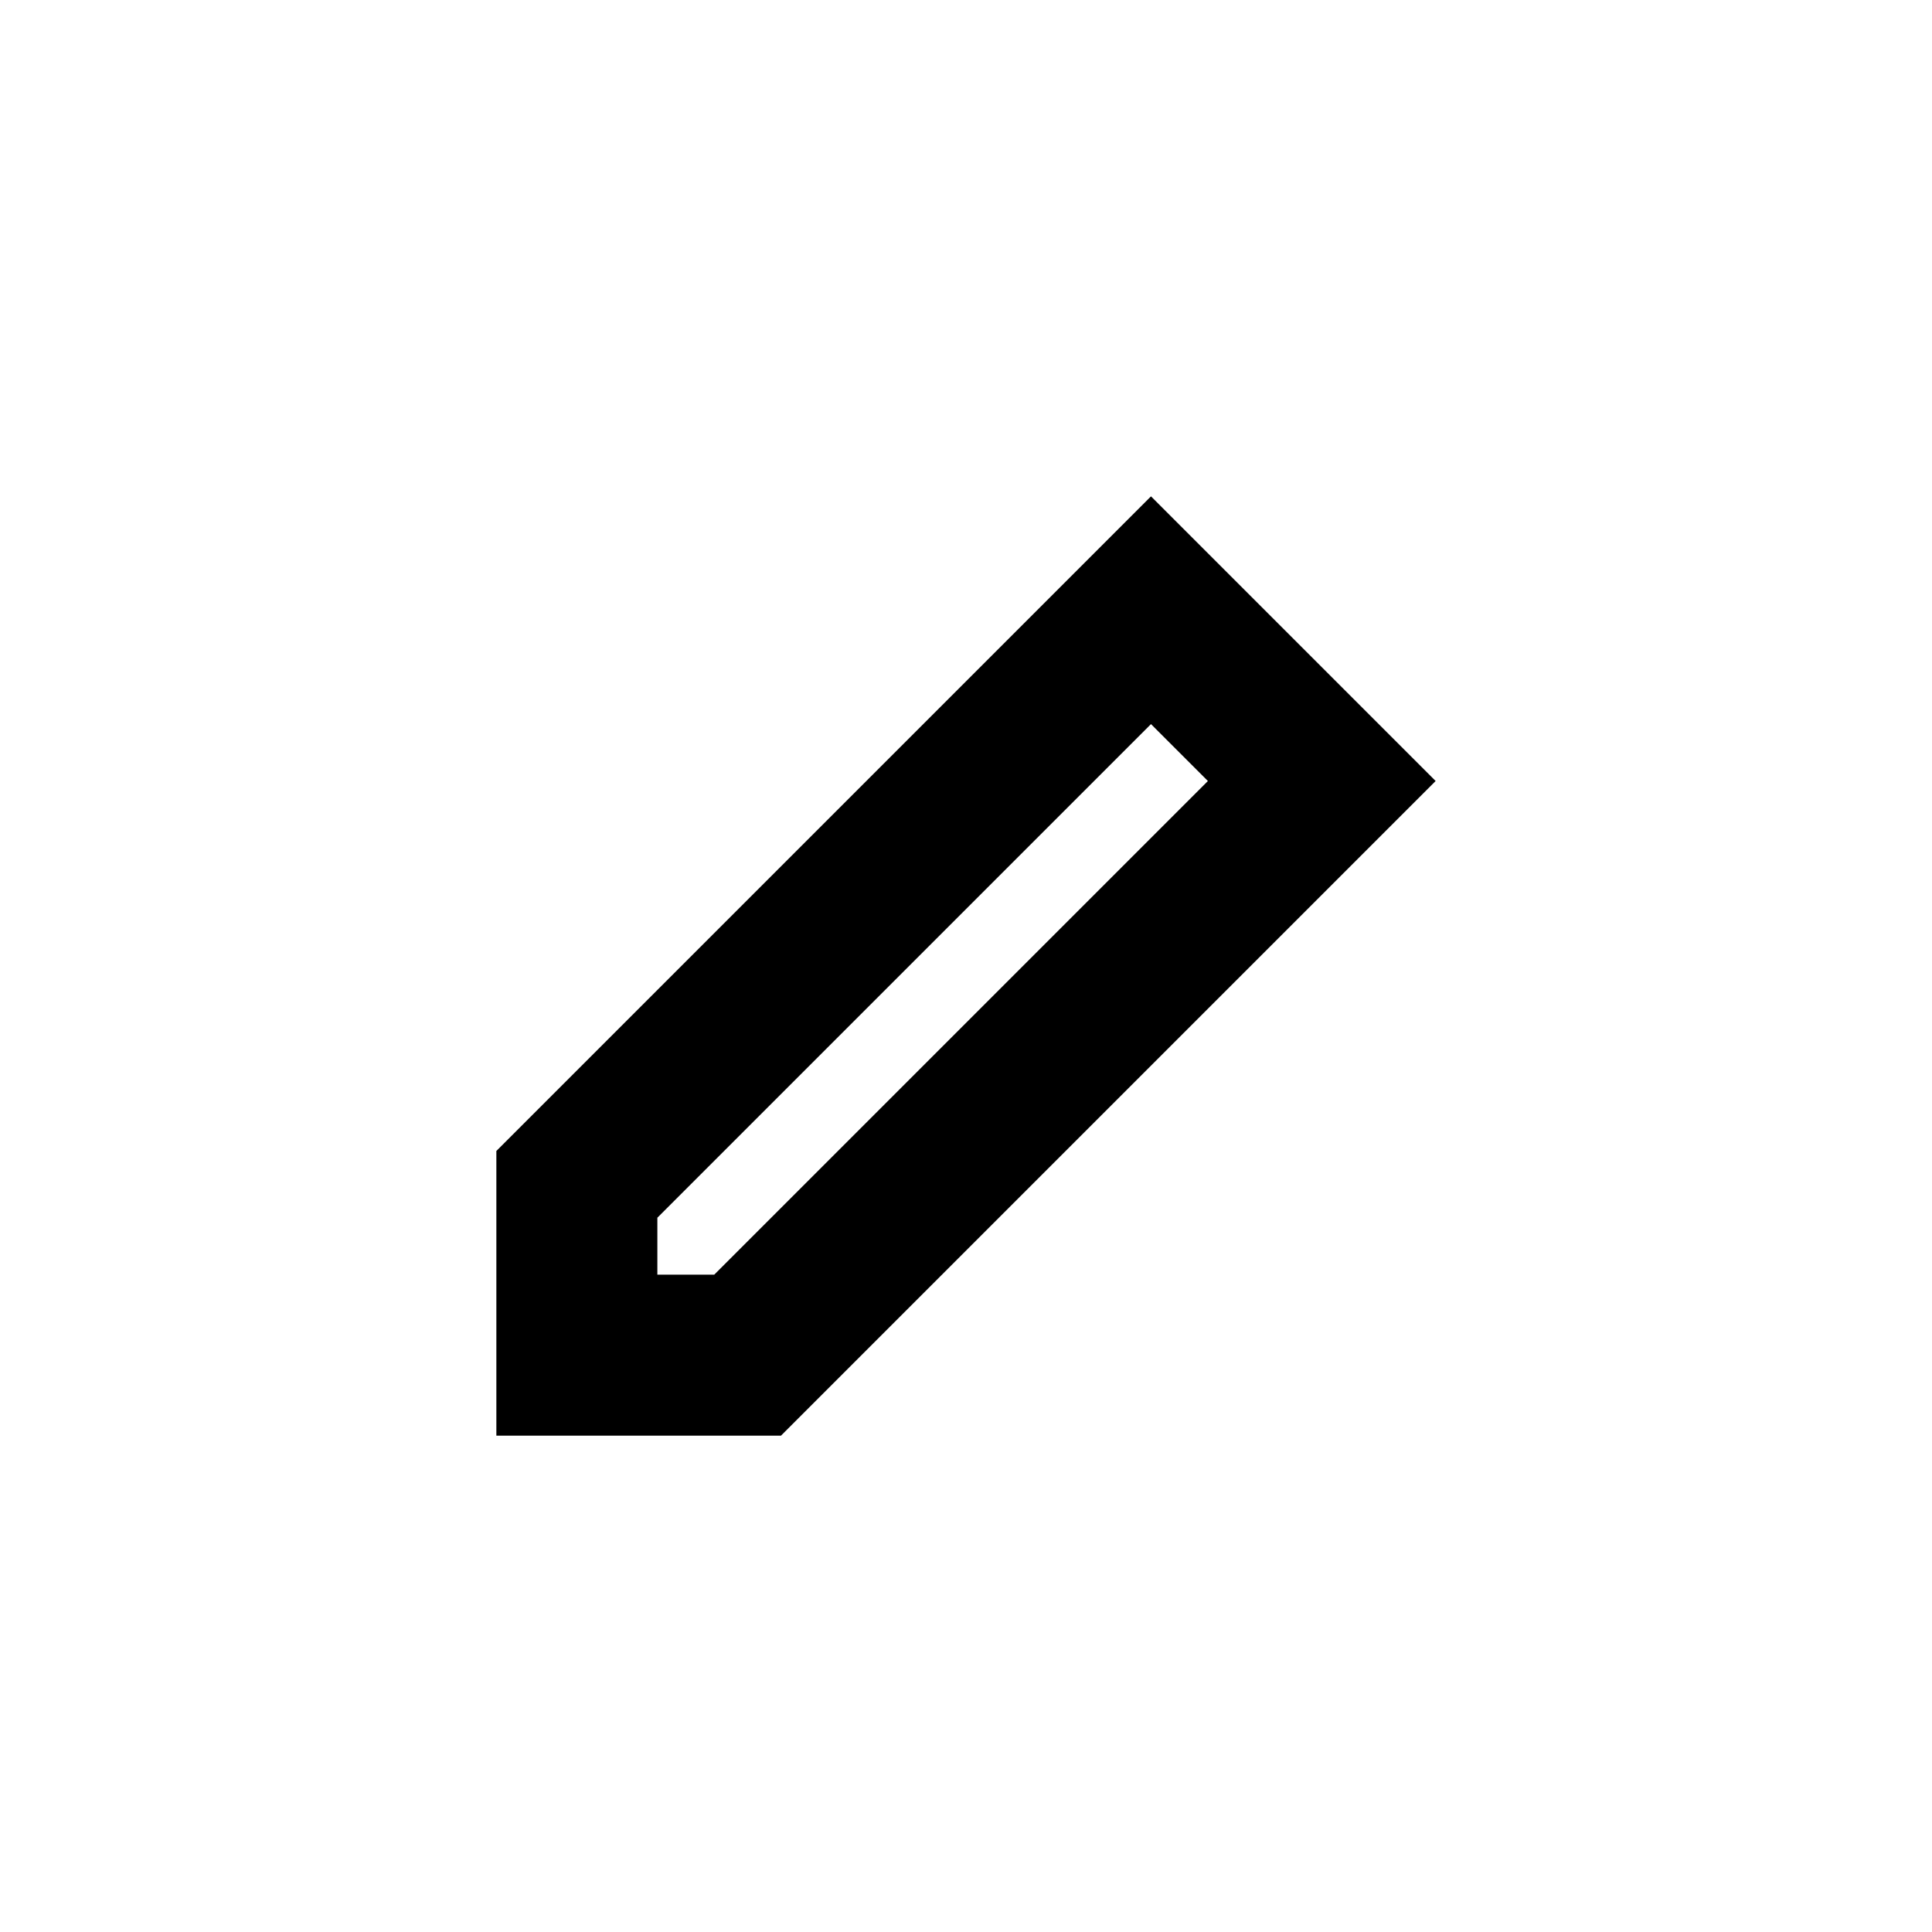 <svg width="24" height="24" viewBox="0 0 24 24" fill="none" xmlns="http://www.w3.org/2000/svg">
<path fill-rule="evenodd" clip-rule="evenodd" d="M14.298 6.166L17.834 9.702L9.702 17.834H6.166V14.298L14.298 6.166ZM8.166 15.127V15.834H8.873L15.005 9.702L14.298 8.995L8.166 15.127Z" fill="black"/>
</svg>

